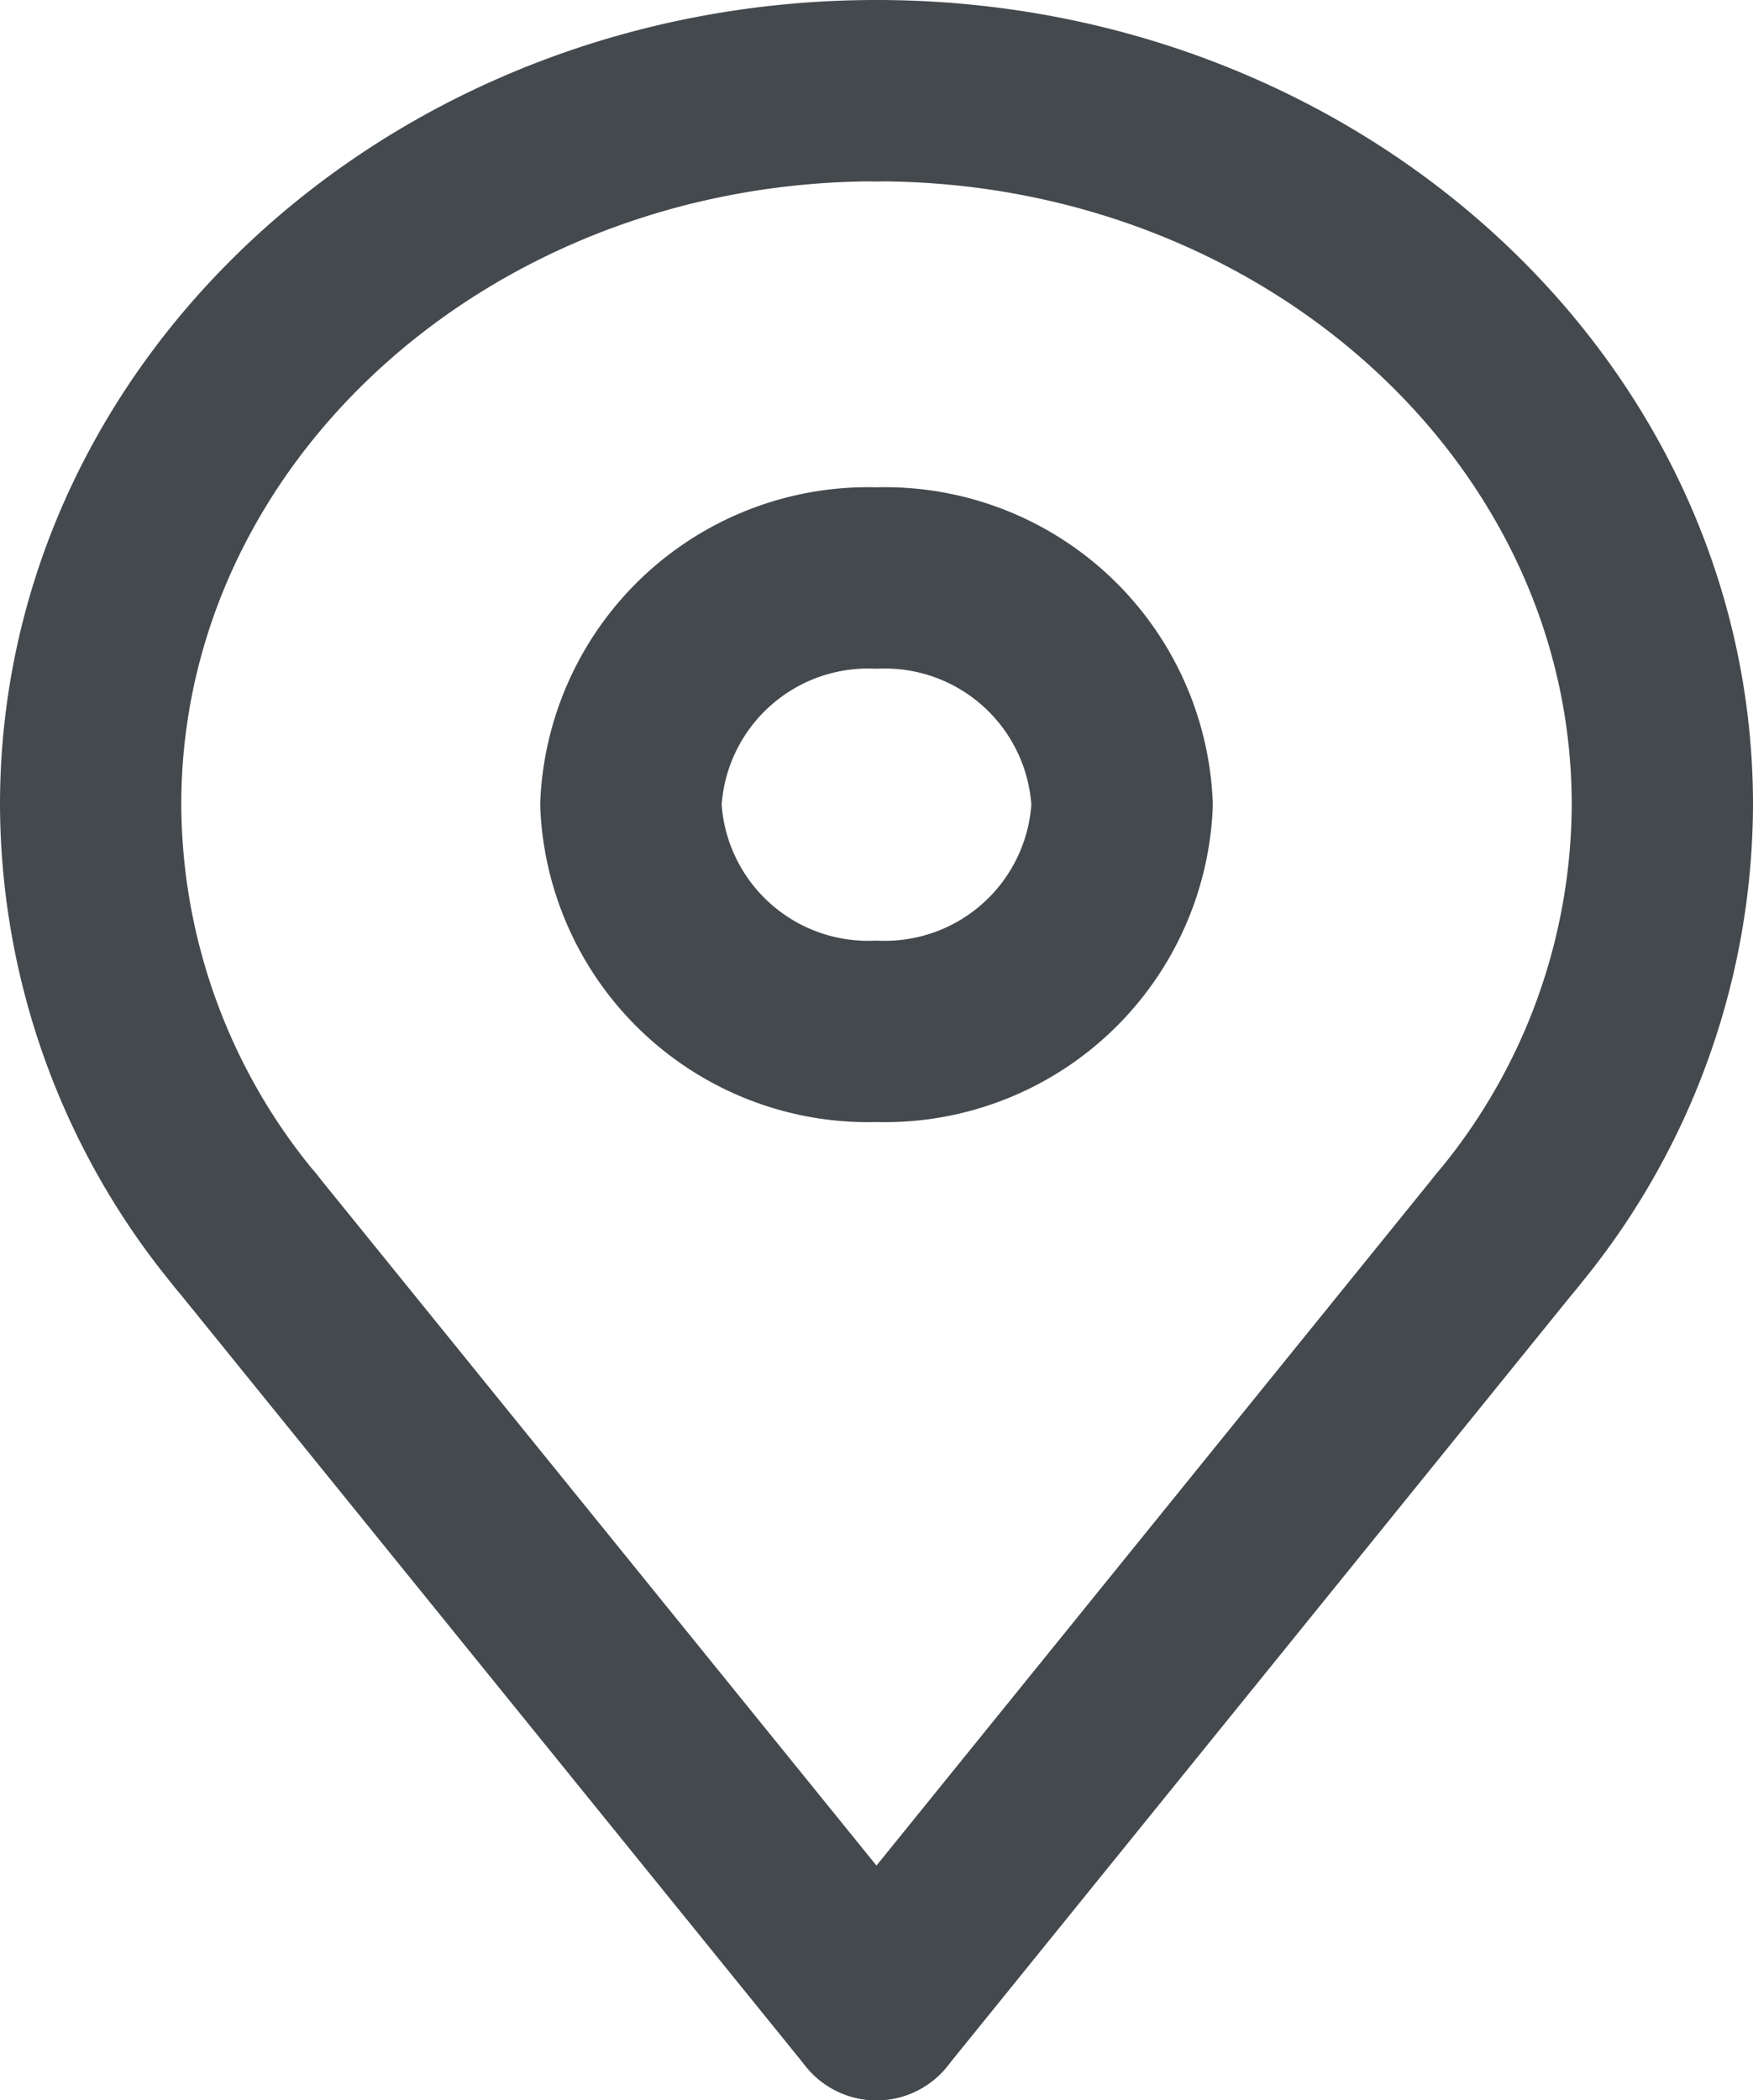 <svg xmlns="http://www.w3.org/2000/svg" viewBox="0 0 38.68 46.33"><defs><style>.cls-1{fill:none;stroke:#44494e;stroke-linecap:round;stroke-linejoin:round;stroke-width:4px;}</style></defs><title>Asset 3</title><g id="Layer_2" data-name="Layer 2"><g id="Layer_1-2" data-name="Layer 1"><path class="cls-1" d="M19.34,2c9.57,0,17.34,7.05,17.34,15.75a14.73,14.73,0,0,1-3.44,9.41"/><path class="cls-1" d="M24.76,17.75a5.24,5.24,0,0,1-5.42,5,5.24,5.24,0,0,1-5.42-5,5.24,5.24,0,0,1,5.42-5A5.24,5.24,0,0,1,24.76,17.75Z"/><line class="cls-1" x1="19.34" y1="44.33" x2="33.24" y2="27.16"/><path class="cls-1" d="M19.34,2C9.76,2,2,9.05,2,17.75a14.78,14.78,0,0,0,3.43,9.41"/><line class="cls-1" x1="19.34" y1="44.33" x2="5.43" y2="27.16"/></g></g></svg>